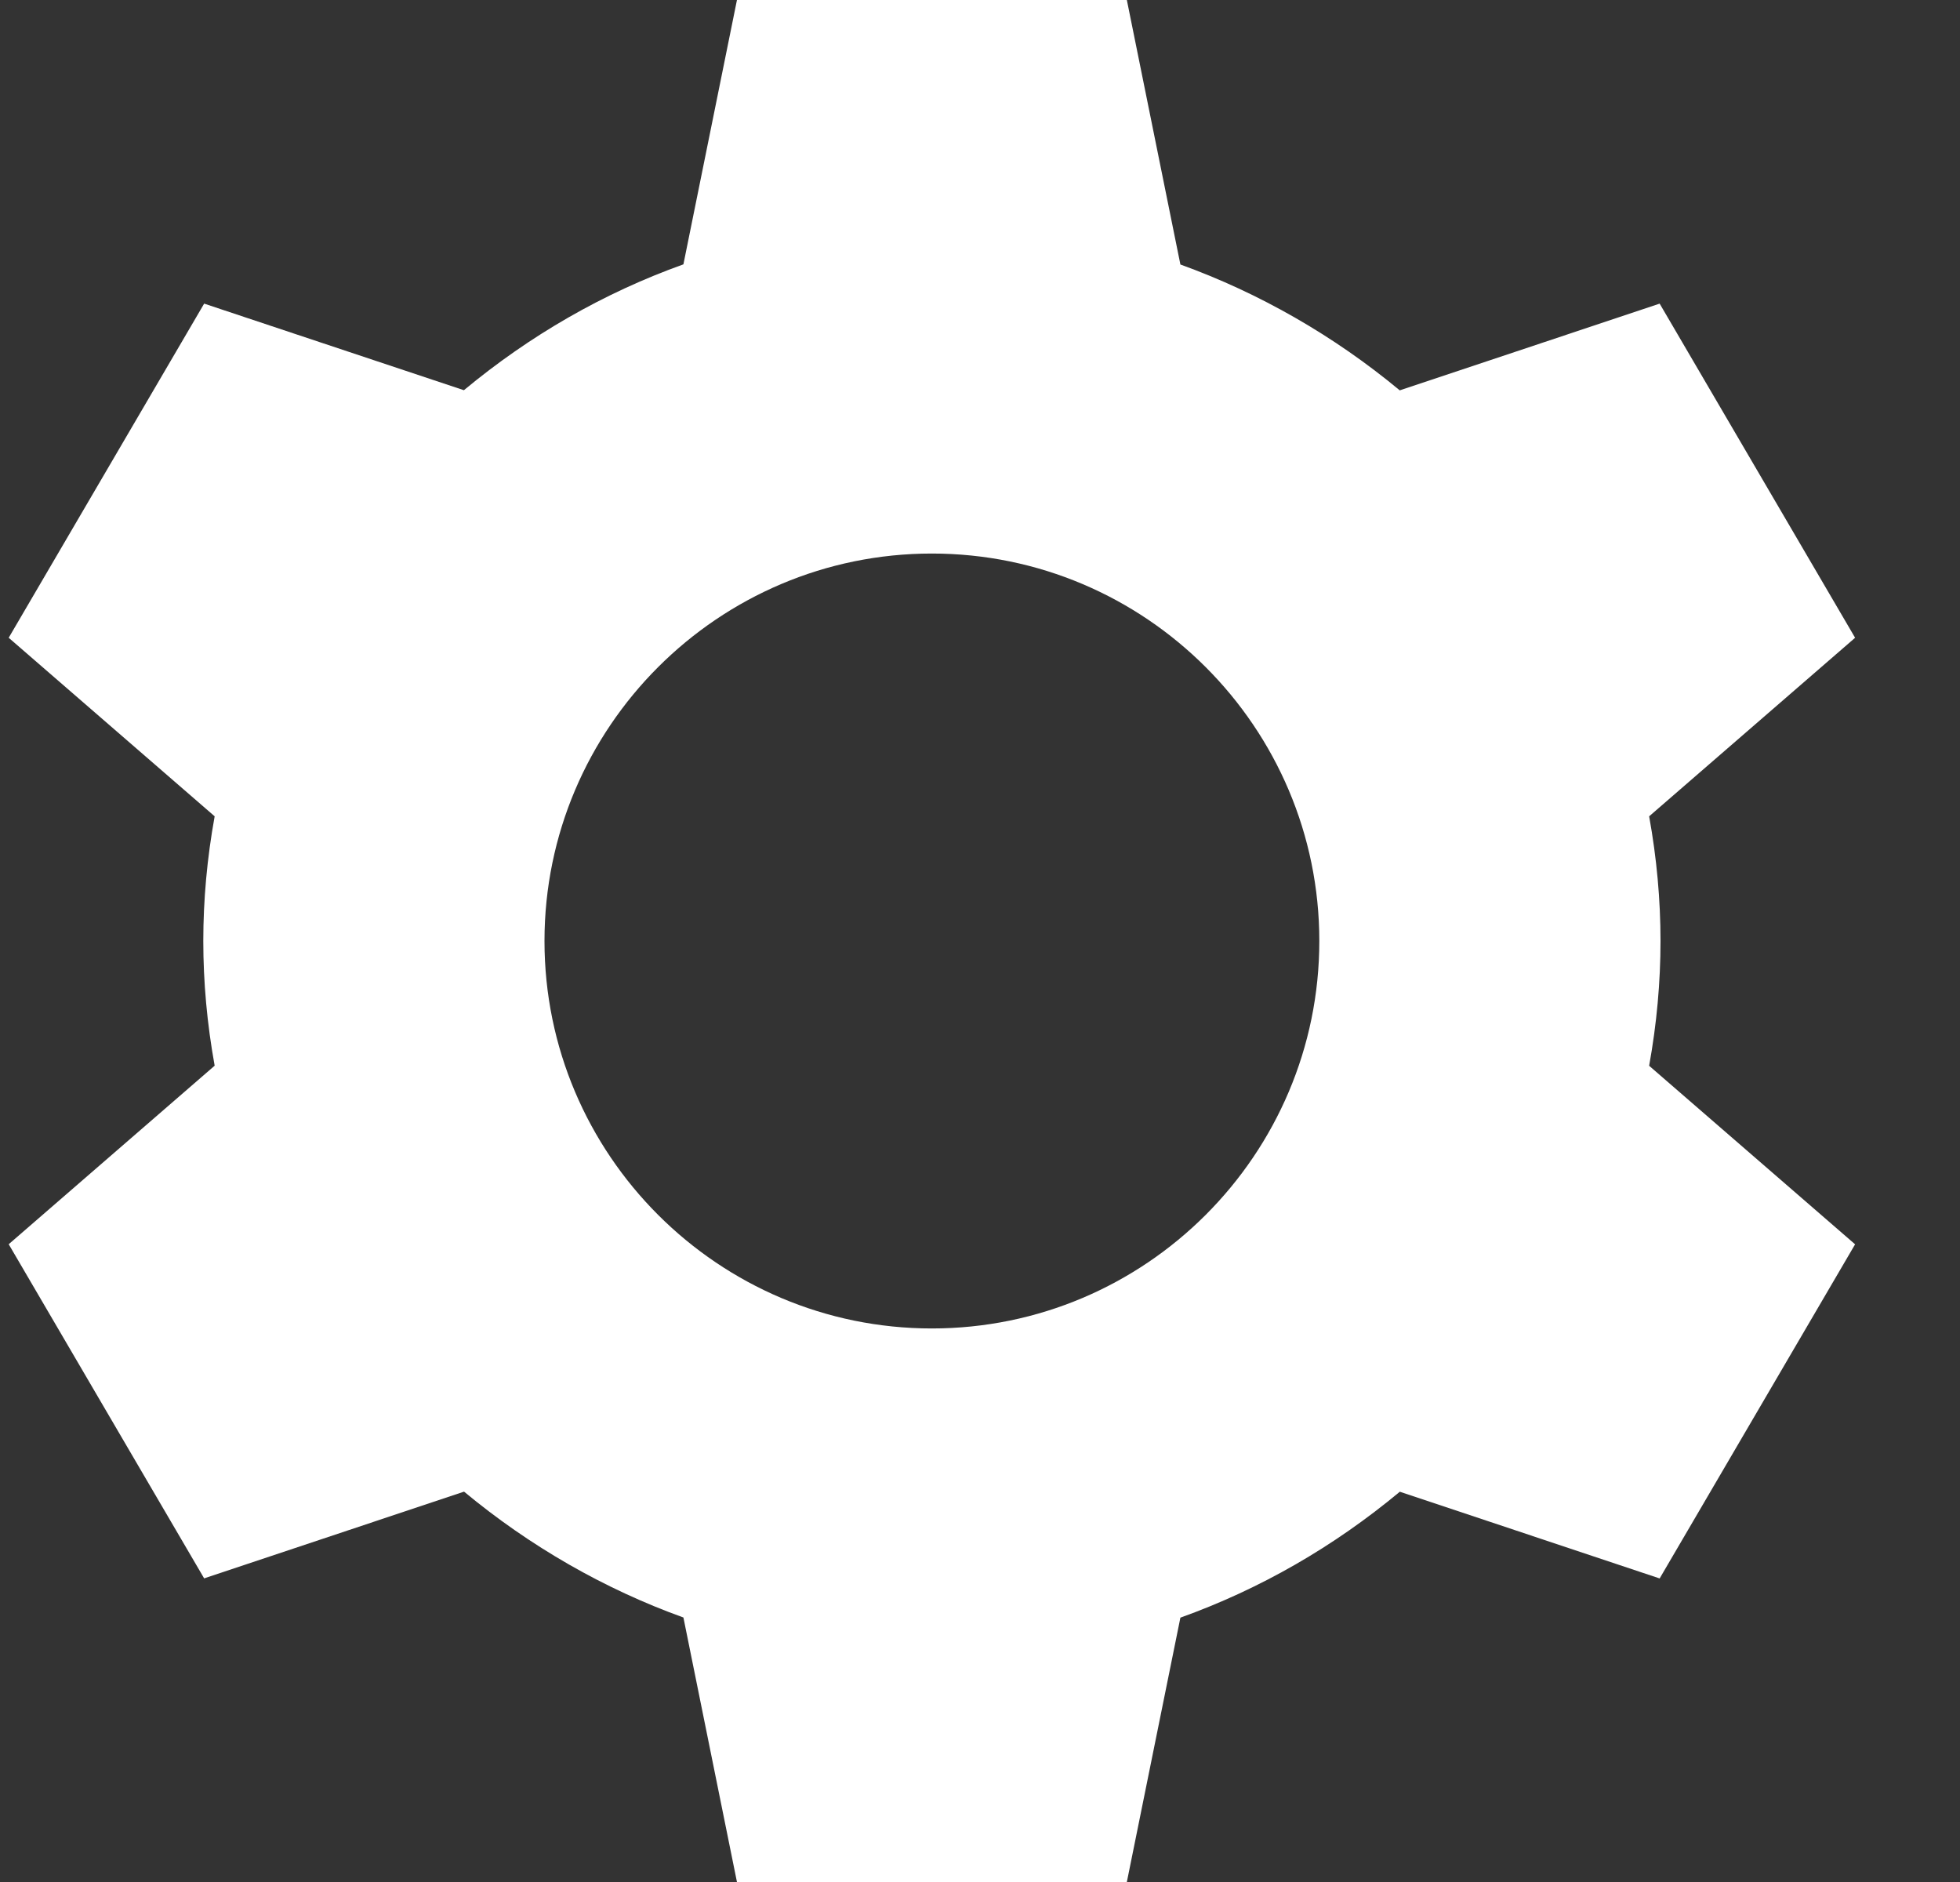 <svg xmlns="http://www.w3.org/2000/svg" width="25" height="24" viewBox="0 0 25 24" fill="none">
  <rect x="0" y="0" width="25" height="24" fill="#333333" stroke="none"/>
  <g clip-path="url(#clip0_887_8276)">
    <path fill-rule="evenodd" clip-rule="evenodd" d="M21.18 12C21.18 11.478 21.132 10.944 21.035 10.41L23.662 8.133L21.169 3.872L17.854 4.978C17.017 4.283 16.062 3.736 15.056 3.373L14.373 0H9.4L8.717 3.371C7.699 3.736 6.762 4.275 5.917 4.976L2.604 3.872L0.111 8.133L2.738 10.41C2.641 10.944 2.593 11.478 2.593 12C2.593 12.522 2.641 13.056 2.738 13.59L0.111 15.867L2.604 20.128L5.919 19.022C6.756 19.717 7.71 20.265 8.717 20.627L9.4 24H14.373L15.056 20.629C16.072 20.265 17.011 19.725 17.855 19.023L21.169 20.129L23.662 15.868L21.035 13.591C21.132 13.056 21.18 12.522 21.18 12ZM11.886 16.941C9.162 16.941 6.945 14.725 6.945 12C6.945 9.275 9.162 7.059 11.886 7.059C14.611 7.059 16.828 9.275 16.828 12C16.828 14.725 14.611 16.941 11.886 16.941Z" fill="white"/>
  </g>
  <defs>
    <clipPath id="clip0_887_8276">
      <rect width="24" height="24" fill="white" transform="translate(0.111)"/>
    </clipPath>
  </defs>
</svg>
